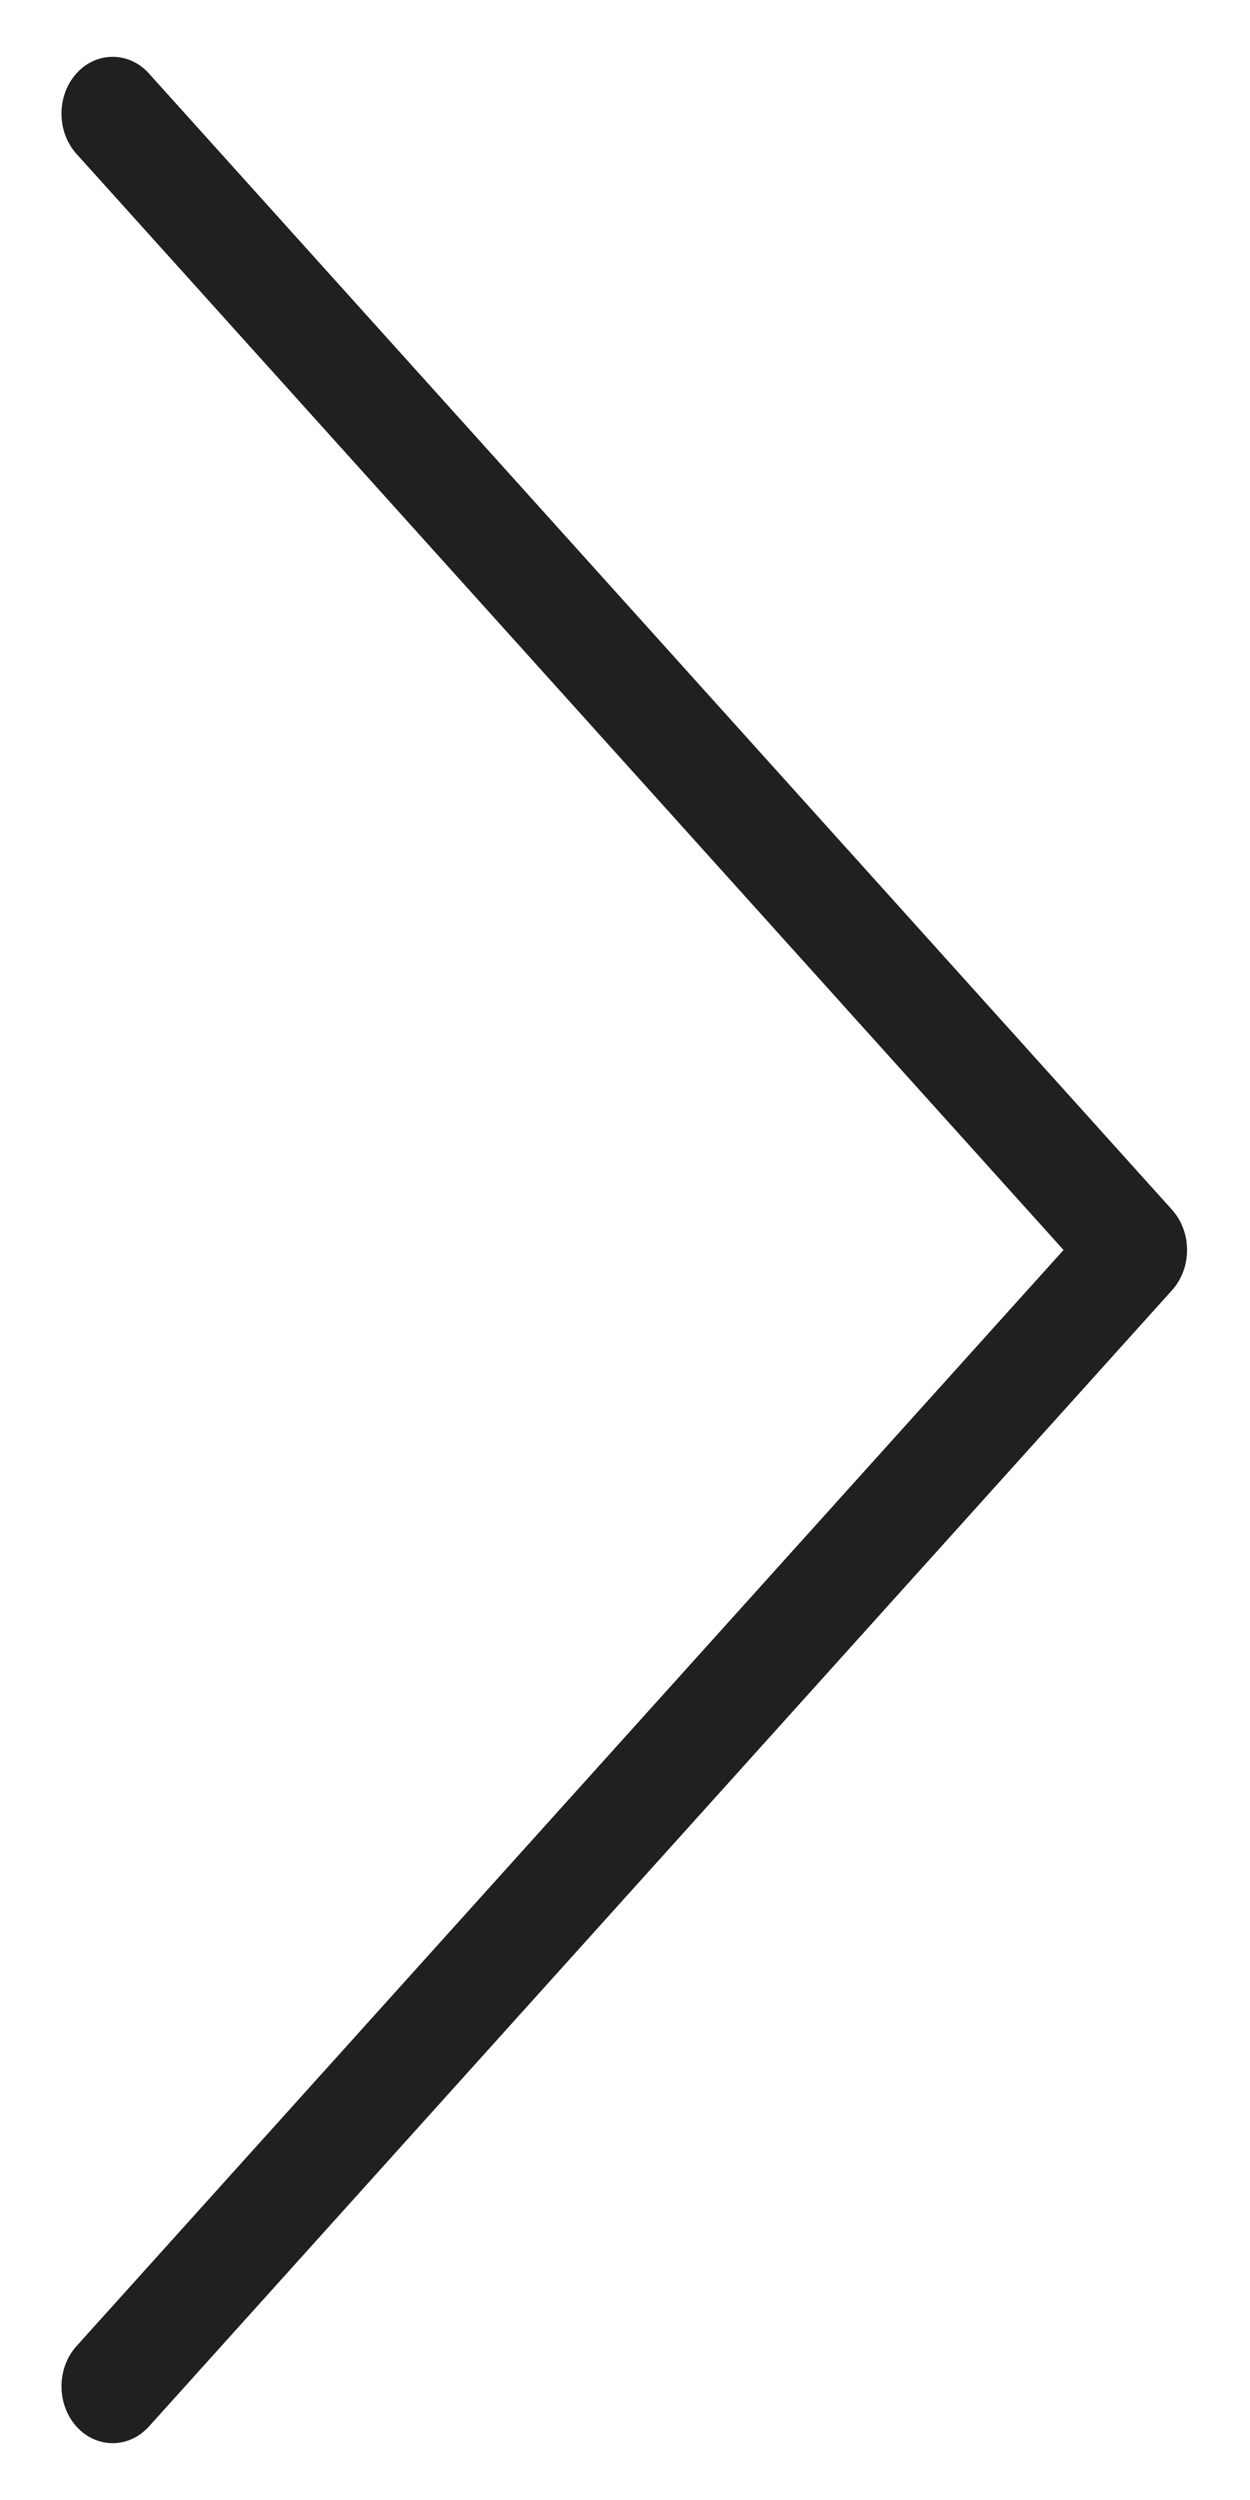 <svg width="11" height="22" viewBox="0 0 11 22" fill="none" xmlns="http://www.w3.org/2000/svg">
<path d="M0.673 1.354C0.588 1.26 0.541 1.133 0.541 1C0.541 0.867 0.588 0.74 0.673 0.646C0.757 0.552 0.872 0.5 0.991 0.5C1.111 0.5 1.226 0.552 1.31 0.646L10.314 10.646C10.356 10.693 10.389 10.748 10.412 10.809C10.435 10.869 10.446 10.934 10.446 11C10.446 11.066 10.435 11.131 10.412 11.191C10.389 11.252 10.356 11.307 10.314 11.354L1.31 21.354C1.268 21.4 1.219 21.437 1.164 21.462C1.109 21.487 1.051 21.5 0.991 21.5C0.932 21.5 0.874 21.487 0.819 21.462C0.764 21.437 0.715 21.4 0.673 21.354C0.631 21.307 0.598 21.252 0.575 21.191C0.553 21.131 0.541 21.066 0.541 21C0.541 20.934 0.553 20.869 0.575 20.808C0.598 20.748 0.631 20.693 0.673 20.646L9.359 11L0.673 1.354Z" fill="#202020"/>
</svg>
